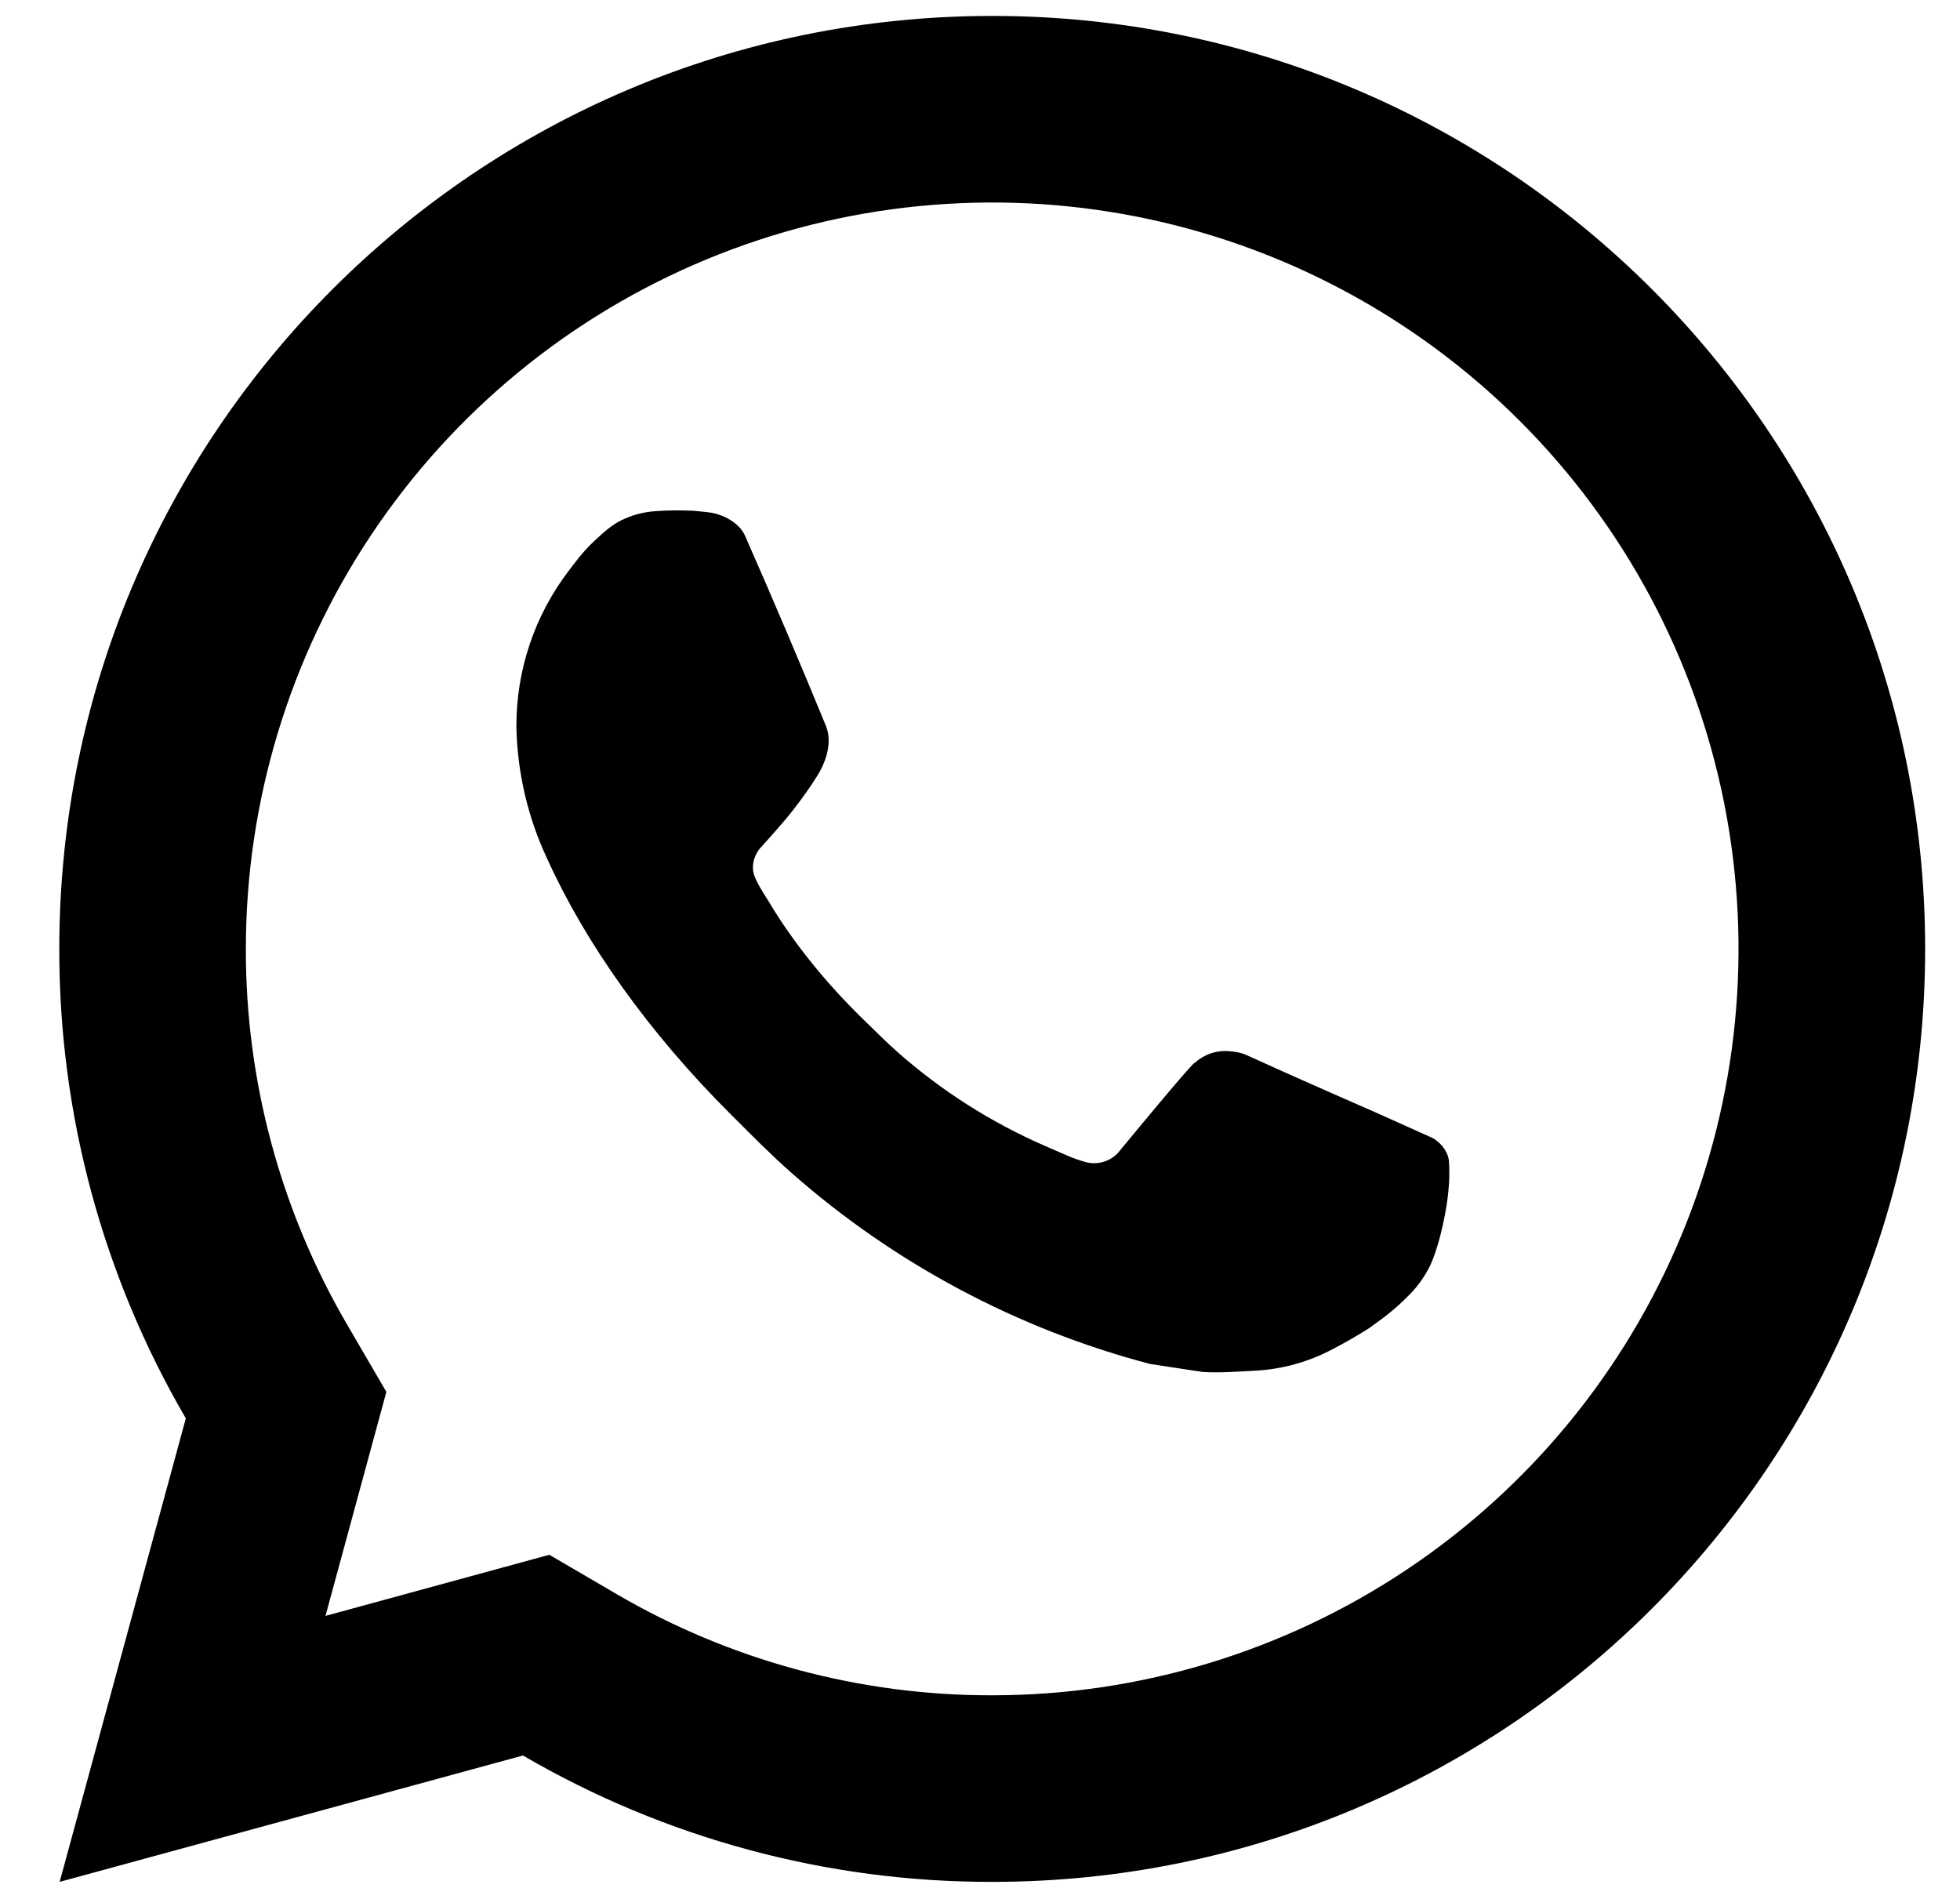 <svg width="32" height="31" viewBox="0 0 32 31" fill="none" xmlns="http://www.w3.org/2000/svg">
<path d="M8.969 25.382L10.072 26.027C11.932 27.111 14.047 27.681 16.2 27.676C18.609 27.676 20.965 26.962 22.969 25.623C24.973 24.284 26.535 22.381 27.457 20.154C28.379 17.928 28.62 15.478 28.15 13.114C27.68 10.75 26.52 8.579 24.816 6.875C23.111 5.171 20.94 4.01 18.577 3.54C16.213 3.07 13.763 3.311 11.536 4.234C9.31 5.156 7.407 6.718 6.068 8.721C4.729 10.725 4.014 13.081 4.014 15.491C4.01 17.645 4.58 19.76 5.665 21.62L6.308 22.723L5.314 26.38L8.969 25.382ZM0.974 30.722L3.034 23.155C1.677 20.829 0.964 18.184 0.968 15.491C0.968 7.079 7.787 0.26 16.2 0.26C24.612 0.26 31.431 7.079 31.431 15.491C31.431 23.903 24.612 30.722 16.2 30.722C13.508 30.727 10.863 30.014 8.538 28.659L0.974 30.722ZM10.703 8.345C10.907 8.329 11.112 8.329 11.316 8.338C11.399 8.345 11.481 8.354 11.563 8.363C11.805 8.39 12.072 8.538 12.162 8.742C12.616 9.772 13.057 10.809 13.484 11.849C13.578 12.081 13.522 12.378 13.342 12.667C13.251 12.815 13.107 13.022 12.941 13.234C12.769 13.455 12.399 13.86 12.399 13.86C12.399 13.86 12.248 14.04 12.306 14.264C12.328 14.349 12.398 14.472 12.462 14.576L12.552 14.72C12.941 15.371 13.465 16.03 14.105 16.652C14.288 16.828 14.466 17.01 14.658 17.179C15.371 17.808 16.178 18.321 17.049 18.702L17.057 18.705C17.186 18.761 17.252 18.792 17.441 18.872C17.535 18.912 17.633 18.946 17.732 18.973C17.834 18.999 17.942 18.994 18.041 18.959C18.141 18.924 18.228 18.86 18.291 18.775C19.393 17.439 19.494 17.352 19.503 17.352V17.355C19.58 17.284 19.671 17.23 19.77 17.196C19.869 17.163 19.975 17.151 20.079 17.162C20.17 17.168 20.263 17.185 20.349 17.223C21.157 17.593 22.481 18.17 22.481 18.17L23.367 18.568C23.517 18.639 23.652 18.808 23.657 18.971C23.663 19.073 23.672 19.238 23.637 19.54C23.588 19.934 23.469 20.408 23.351 20.656C23.269 20.825 23.161 20.981 23.031 21.116C22.877 21.277 22.709 21.424 22.528 21.555C22.403 21.649 22.338 21.692 22.338 21.692C22.148 21.812 21.953 21.924 21.754 22.027C21.362 22.235 20.929 22.355 20.485 22.377C20.204 22.392 19.922 22.414 19.639 22.398C19.627 22.398 18.773 22.266 18.773 22.266C16.608 21.696 14.605 20.629 12.925 19.15C12.581 18.847 12.261 18.521 11.935 18.196C10.582 16.848 9.557 15.394 8.934 14.02C8.617 13.346 8.446 12.612 8.431 11.868C8.426 10.943 8.729 10.042 9.292 9.309C9.403 9.166 9.508 9.016 9.69 8.844C9.882 8.661 10.005 8.564 10.137 8.497C10.314 8.409 10.506 8.357 10.703 8.345Z" fill="black"/>
</svg>
